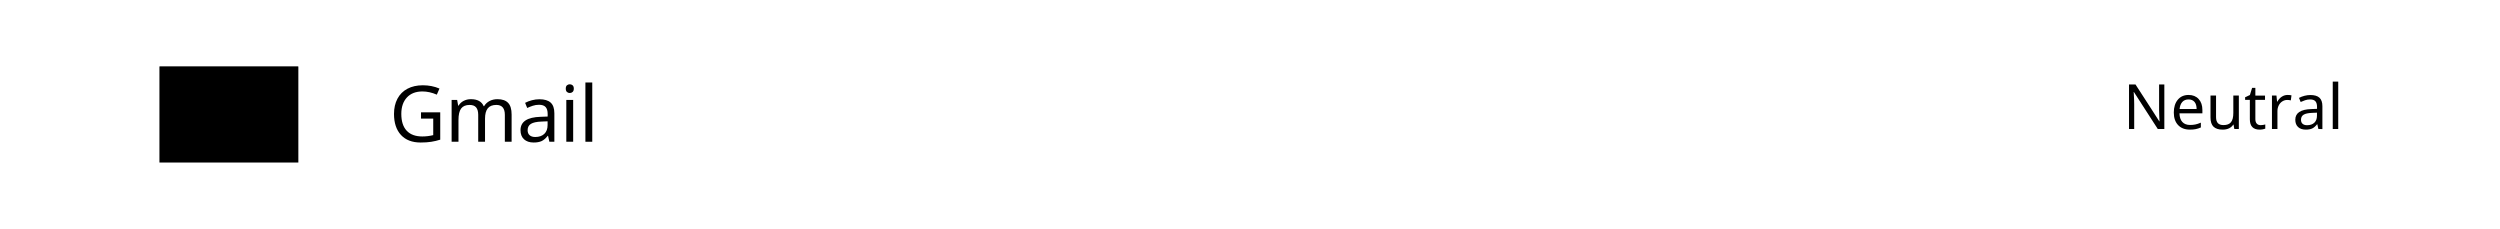 <?xml version="1.0" encoding="utf-8"?>
<svg version="1.1" class="categorizing-mobile" xmlns="http://www.w3.org/2000/svg" xmlns:xlink="http://www.w3.org/1999/xlink" x="0px" y="0px"
	 viewBox="-145 336.514 320.5 29.373" style="enable-background:new -145 336.514 320.5 29.373;" xml:space="preserve">
<g id="Interface">
	<g>
		<g class="categorizing-mobile-st0">
			<path class="categorizing-mobile-st1" d="M-91.028,350.918h2.466v3.501c-0.378,0.12-0.762,0.212-1.152,0.273s-0.843,0.093-1.357,0.093
				c-1.087,0-1.929-0.322-2.524-0.967s-0.894-1.545-0.894-2.7c0-0.745,0.148-1.397,0.444-1.953
				s0.724-0.982,1.281-1.276c0.559-0.295,1.217-0.442,1.976-0.442c0.762,0,1.472,0.14,2.129,0.42l-0.342,0.781
				c-0.628-0.273-1.242-0.41-1.841-0.41c-0.85,0-1.514,0.257-1.992,0.771s-0.718,1.218-0.718,2.109
				c0,0.944,0.23,1.662,0.689,2.153s1.126,0.737,2.002,0.737c0.478,0,0.945-0.057,1.401-0.171v-2.119h-1.567
				V350.918z"/>
			<path class="categorizing-mobile-st1" d="M-80.279,354.687v-3.452c0-0.847-0.363-1.27-1.089-1.27c-0.498,0-0.864,0.144-1.099,0.435
				s-0.352,0.732-0.352,1.328v2.959h-0.874v-3.452c0-0.423-0.089-0.74-0.266-0.952
				c-0.178-0.212-0.455-0.317-0.833-0.317c-0.495,0-0.856,0.151-1.087,0.454c-0.229,0.303-0.344,0.799-0.344,1.489
				v2.778h-0.879v-5.361h0.708l0.132,0.732h0.049c0.153-0.261,0.369-0.464,0.646-0.61
				c0.279-0.146,0.591-0.22,0.935-0.22c0.84,0,1.387,0.3,1.641,0.898h0.049
				c0.173-0.286,0.408-0.508,0.705-0.664c0.299-0.156,0.636-0.234,1.014-0.234c0.606,0,1.059,0.156,1.359,0.469
				c0.302,0.312,0.452,0.812,0.452,1.499v3.491H-80.279z"/>
			<path class="categorizing-mobile-st1" d="M-74.569,354.687l-0.171-0.762h-0.039c-0.267,0.335-0.533,0.562-0.798,0.682
				c-0.266,0.118-0.601,0.178-1.004,0.178c-0.527,0-0.94-0.139-1.24-0.415s-0.449-0.667-0.449-1.172
				c0-1.087,0.857-1.657,2.573-1.709l0.908-0.034v-0.317c0-0.407-0.088-0.707-0.264-0.901
				c-0.176-0.193-0.457-0.29-0.845-0.29c-0.283,0-0.551,0.042-0.803,0.127c-0.253,0.085-0.489,0.179-0.711,0.283
				l-0.269-0.659c0.271-0.144,0.565-0.256,0.884-0.337s0.635-0.122,0.947-0.122c0.647,0,1.13,0.144,1.445,0.43
				s0.474,0.742,0.474,1.367v3.652H-74.569z M-76.381,354.077c0.491,0,0.878-0.133,1.159-0.398
				c0.282-0.266,0.423-0.643,0.423-1.131v-0.483l-0.791,0.034c-0.615,0.022-1.063,0.12-1.345,0.293
				c-0.282,0.173-0.423,0.444-0.423,0.815c0,0.28,0.085,0.495,0.257,0.644
				C-76.931,354.002-76.69,354.077-76.381,354.077z"/>
			<path class="categorizing-mobile-st1" d="M-72.468,347.876c0-0.195,0.05-0.337,0.148-0.425c0.1-0.088,0.223-0.132,0.369-0.132
				c0.137,0,0.256,0.044,0.359,0.132c0.102,0.088,0.153,0.23,0.153,0.425c0,0.192-0.052,0.334-0.153,0.425
				c-0.103,0.091-0.223,0.137-0.359,0.137c-0.146,0-0.27-0.046-0.369-0.137
				C-72.418,348.21-72.468,348.068-72.468,347.876z M-71.52,354.687h-0.879v-5.361h0.879V354.687z"/>
			<path class="categorizing-mobile-st1" d="M-69.072,354.687h-0.879v-7.598h0.879V354.687z"/>
		</g>
	</g>
	<g>
		<rect x="-124.56" y="345.051" class="categorizing-mobile-st2" width="17.809" height="12.299"/>
		<polyline class="categorizing-mobile-st2" points="-124.56,345.051 -115.655,352.787 -106.75,345.051 		"/>
	</g>
	<g>
		<g>
			<g>
				<g class="categorizing-mobile-st0">
					<path class="categorizing-mobile-st1" d="M132.468,353.054h-0.84l-3.059-4.742h-0.031l0.019,0.316
						c0.031,0.474,0.047,0.886,0.047,1.234v3.191h-0.664v-5.711h0.832l0.176,0.277l1.875,2.898l0.996,1.551h0.031
						c-0.005-0.062-0.016-0.286-0.031-0.67s-0.023-0.662-0.023-0.834v-3.223h0.672V353.054z"/>
					<path class="categorizing-mobile-st1" d="M135.745,353.132c-0.644,0-1.147-0.194-1.514-0.584s-0.549-0.925-0.549-1.607
						c0-0.688,0.171-1.235,0.512-1.643s0.802-0.611,1.383-0.611c0.539,0,0.969,0.174,1.289,0.521
						s0.48,0.818,0.48,1.412v0.426h-2.938c0.013,0.487,0.137,0.856,0.371,1.109s0.566,0.379,0.996,0.379
						c0.23,0,0.446-0.021,0.652-0.06s0.446-0.119,0.723-0.236v0.617c-0.237,0.102-0.46,0.173-0.668,0.215
						S136.029,353.132,135.745,353.132z M135.569,349.261c-0.336,0-0.602,0.108-0.797,0.324
						s-0.311,0.517-0.348,0.902h2.184c-0.005-0.401-0.098-0.706-0.277-0.914S135.898,349.261,135.569,349.261z"/>
					<path class="categorizing-mobile-st1" d="M139.097,348.765v2.762c0,0.347,0.077,0.604,0.232,0.771s0.396,0.252,0.721,0.252
						c0.44,0,0.761-0.122,0.961-0.367s0.301-0.64,0.301-1.184v-2.234h0.707v4.289h-0.578l-0.102-0.566h-0.035
						c-0.128,0.206-0.309,0.364-0.543,0.477s-0.507,0.168-0.816,0.168c-0.516,0-0.904-0.124-1.166-0.371
						s-0.393-0.644-0.393-1.188v-2.809H139.097z"/>
					<path class="categorizing-mobile-st1" d="M144.811,352.558c0.091,0,0.198-0.009,0.32-0.027s0.215-0.039,0.277-0.062v0.539
						c-0.065,0.028-0.166,0.057-0.303,0.084s-0.275,0.041-0.416,0.041c-0.839,0-1.258-0.441-1.258-1.324v-2.496h-0.606
						v-0.336l0.613-0.281l0.281-0.914h0.418v0.984h1.238v0.547h-1.238v2.477c0,0.247,0.06,0.438,0.178,0.57
						S144.601,352.558,144.811,352.558z"/>
					<path class="categorizing-mobile-st1" d="M148.265,348.687c0.19,0,0.358,0.016,0.504,0.047l-0.086,0.648
						c-0.159-0.036-0.314-0.055-0.465-0.055c-0.227,0-0.436,0.062-0.631,0.188s-0.346,0.298-0.455,0.518
						s-0.164,0.464-0.164,0.732v2.289h-0.703v-4.289h0.578l0.078,0.785h0.031c0.164-0.284,0.358-0.499,0.582-0.644
						S148.002,348.687,148.265,348.687z"/>
					<path class="categorizing-mobile-st1" d="M152.218,353.054l-0.137-0.609h-0.031c-0.214,0.269-0.427,0.45-0.639,0.545
						s-0.479,0.143-0.803,0.143c-0.422,0-0.753-0.11-0.992-0.332s-0.359-0.534-0.359-0.938
						c0-0.87,0.686-1.325,2.059-1.367l0.727-0.027v-0.254c0-0.325-0.07-0.565-0.211-0.721
						s-0.366-0.232-0.676-0.232c-0.227,0-0.44,0.034-0.643,0.102s-0.392,0.144-0.568,0.227l-0.215-0.527
						c0.216-0.114,0.452-0.204,0.707-0.27s0.508-0.098,0.758-0.098c0.519,0,0.903,0.114,1.156,0.344
						s0.379,0.594,0.379,1.094v2.922H152.218z M150.769,352.566c0.394,0,0.702-0.106,0.928-0.318
						s0.338-0.514,0.338-0.904v-0.387l-0.633,0.027c-0.492,0.019-0.851,0.097-1.076,0.234
						s-0.338,0.355-0.338,0.652c0,0.224,0.068,0.396,0.205,0.516S150.522,352.566,150.769,352.566z"/>
					<path class="categorizing-mobile-st1" d="M154.761,353.054h-0.703v-6.078h0.703V353.054z"/>
				</g>
			</g>
		</g>
	</g>
</g>
</svg>
